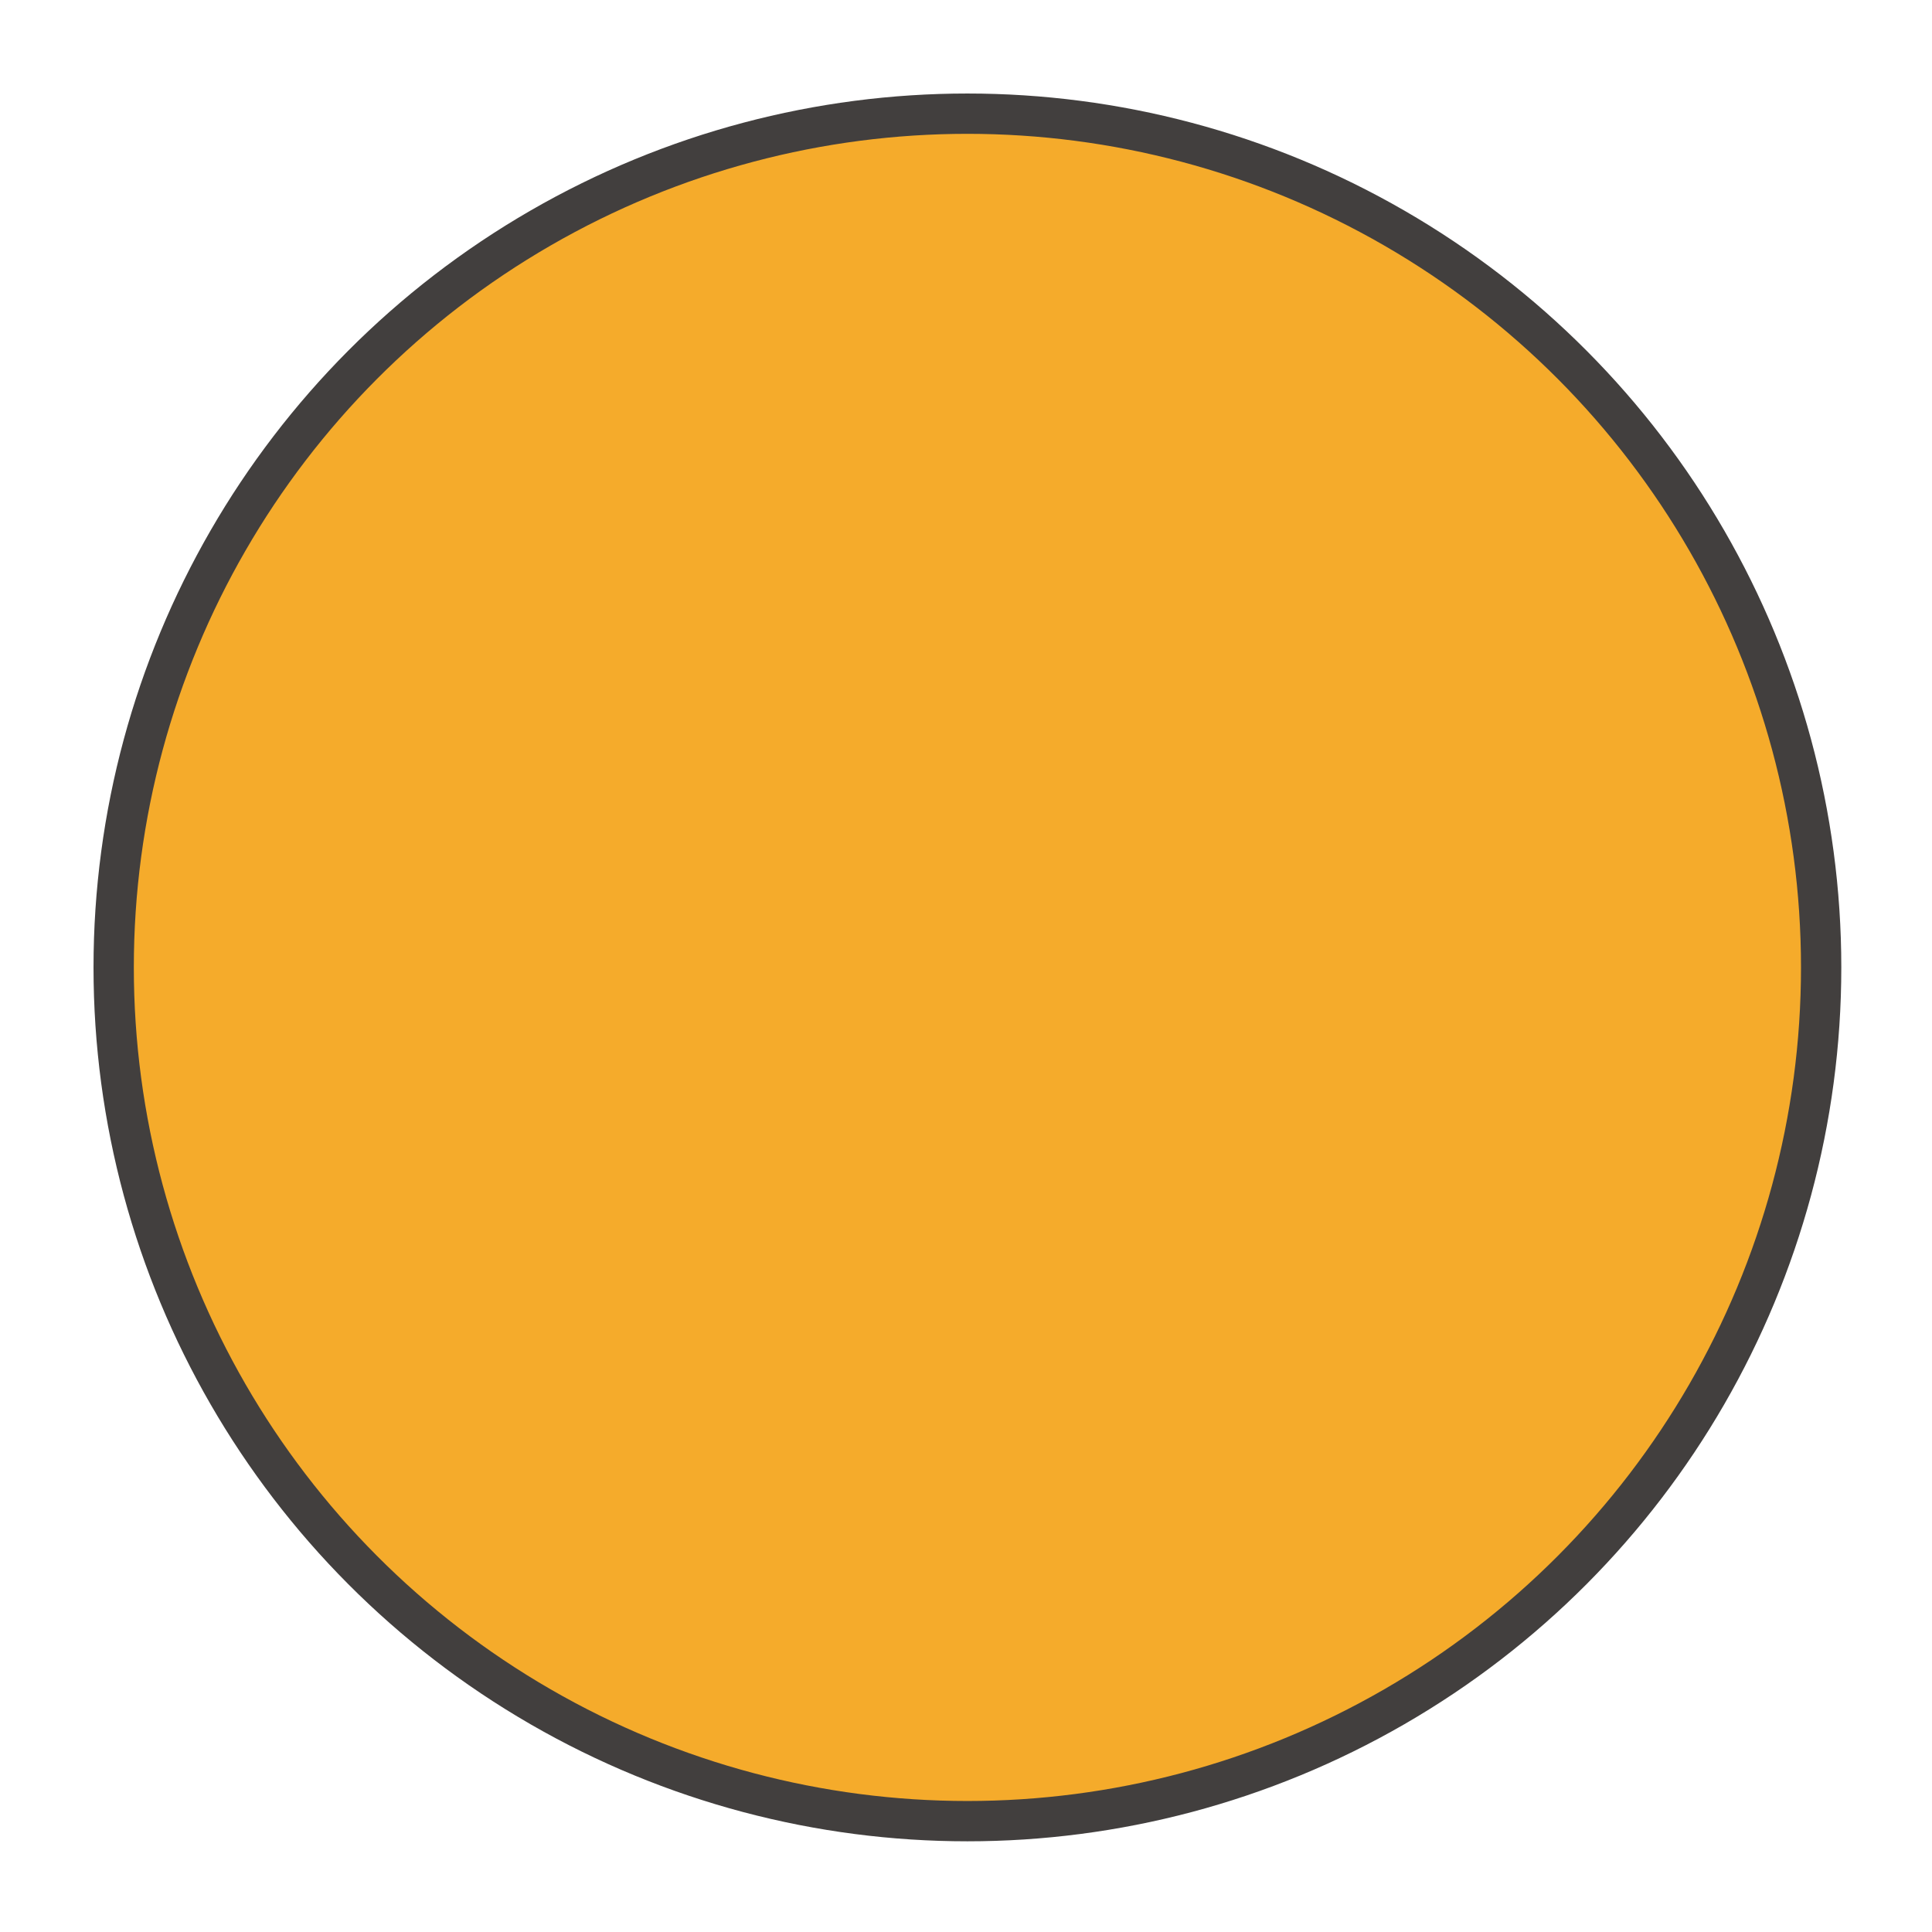 <svg xmlns="http://www.w3.org/2000/svg" viewBox="0 0 47.93 47.93"><defs><style>.a{fill:none;}.b{fill:#f5ab2b;stroke:#423f3e;stroke-miterlimit:10;}</style></defs><rect class="a" width="47.93" height="47.93"/><circle class="b" cx="24" cy="24" r="21.18"/></svg>
